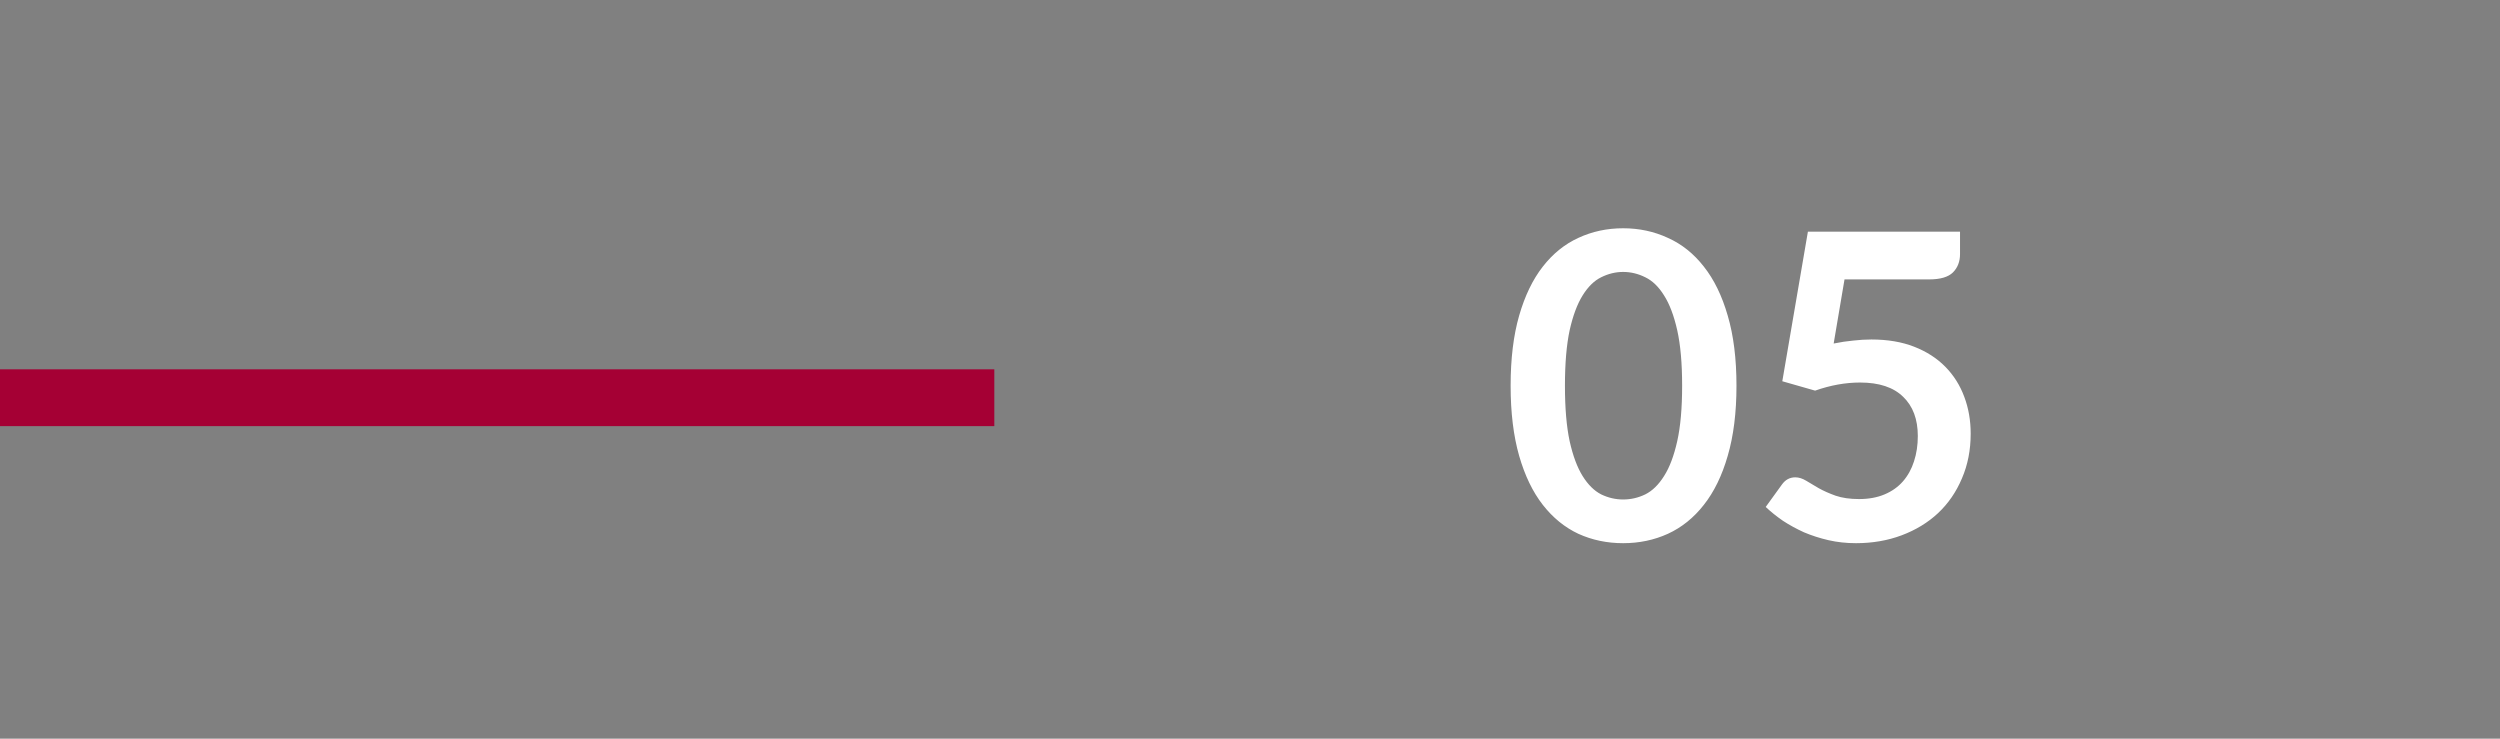 <svg width="88" height="26" viewBox="0 0 88 26" fill="none" xmlns="http://www.w3.org/2000/svg">
<rect x="0" y="0" width="88" height="26" fill="#808080" stroke="none"/>
<rect y="13" width="35" height="2" fill="#A50034"/>
<path d="M61.124 13.578C61.124 14.523 61.021 15.345 60.816 16.045C60.616 16.74 60.336 17.315 59.976 17.77C59.621 18.225 59.199 18.565 58.709 18.79C58.224 19.01 57.699 19.12 57.134 19.12C56.569 19.12 56.044 19.01 55.559 18.79C55.079 18.565 54.661 18.225 54.306 17.77C53.951 17.315 53.674 16.74 53.474 16.045C53.274 15.345 53.174 14.523 53.174 13.578C53.174 12.627 53.274 11.805 53.474 11.11C53.674 10.415 53.951 9.84 54.306 9.385C54.661 8.93 55.079 8.592 55.559 8.373C56.044 8.148 56.569 8.035 57.134 8.035C57.699 8.035 58.224 8.148 58.709 8.373C59.199 8.592 59.621 8.93 59.976 9.385C60.336 9.84 60.616 10.415 60.816 11.11C61.021 11.805 61.124 12.627 61.124 13.578ZM59.211 13.578C59.211 12.793 59.154 12.143 59.039 11.627C58.924 11.113 58.769 10.703 58.574 10.398C58.384 10.092 58.164 9.88 57.914 9.76C57.664 9.635 57.404 9.572 57.134 9.572C56.869 9.572 56.611 9.635 56.361 9.76C56.116 9.88 55.899 10.092 55.709 10.398C55.519 10.703 55.366 11.113 55.251 11.627C55.141 12.143 55.086 12.793 55.086 13.578C55.086 14.363 55.141 15.012 55.251 15.527C55.366 16.043 55.519 16.453 55.709 16.758C55.899 17.062 56.116 17.277 56.361 17.402C56.611 17.523 56.869 17.582 57.134 17.582C57.404 17.582 57.664 17.523 57.914 17.402C58.164 17.277 58.384 17.062 58.574 16.758C58.769 16.453 58.924 16.043 59.039 15.527C59.154 15.012 59.211 14.363 59.211 13.578ZM64.545 12.092C64.785 12.043 65.015 12.008 65.235 11.988C65.455 11.963 65.668 11.95 65.873 11.95C66.442 11.95 66.945 12.035 67.38 12.205C67.815 12.375 68.18 12.61 68.475 12.91C68.77 13.21 68.993 13.562 69.142 13.967C69.293 14.367 69.368 14.8 69.368 15.265C69.368 15.84 69.265 16.365 69.06 16.84C68.86 17.315 68.58 17.723 68.22 18.062C67.86 18.398 67.433 18.657 66.938 18.843C66.448 19.027 65.912 19.12 65.332 19.12C64.993 19.12 64.67 19.085 64.365 19.015C64.06 18.945 63.773 18.852 63.502 18.738C63.237 18.617 62.99 18.483 62.76 18.332C62.535 18.177 62.333 18.015 62.153 17.845L62.722 17.058C62.843 16.887 63 16.802 63.195 16.802C63.32 16.802 63.447 16.843 63.578 16.922C63.708 17.003 63.855 17.09 64.02 17.185C64.19 17.28 64.388 17.367 64.612 17.448C64.843 17.527 65.118 17.567 65.438 17.567C65.778 17.567 66.078 17.512 66.338 17.402C66.597 17.293 66.812 17.14 66.983 16.945C67.157 16.745 67.287 16.51 67.373 16.24C67.463 15.965 67.507 15.668 67.507 15.348C67.507 14.758 67.335 14.297 66.99 13.967C66.65 13.633 66.145 13.465 65.475 13.465C64.96 13.465 64.433 13.56 63.892 13.75L62.737 13.42L63.638 8.155H68.993V8.943C68.993 9.207 68.91 9.422 68.745 9.588C68.58 9.752 68.3 9.835 67.905 9.835H64.927L64.545 12.092Z" fill="white"/>
</svg>
